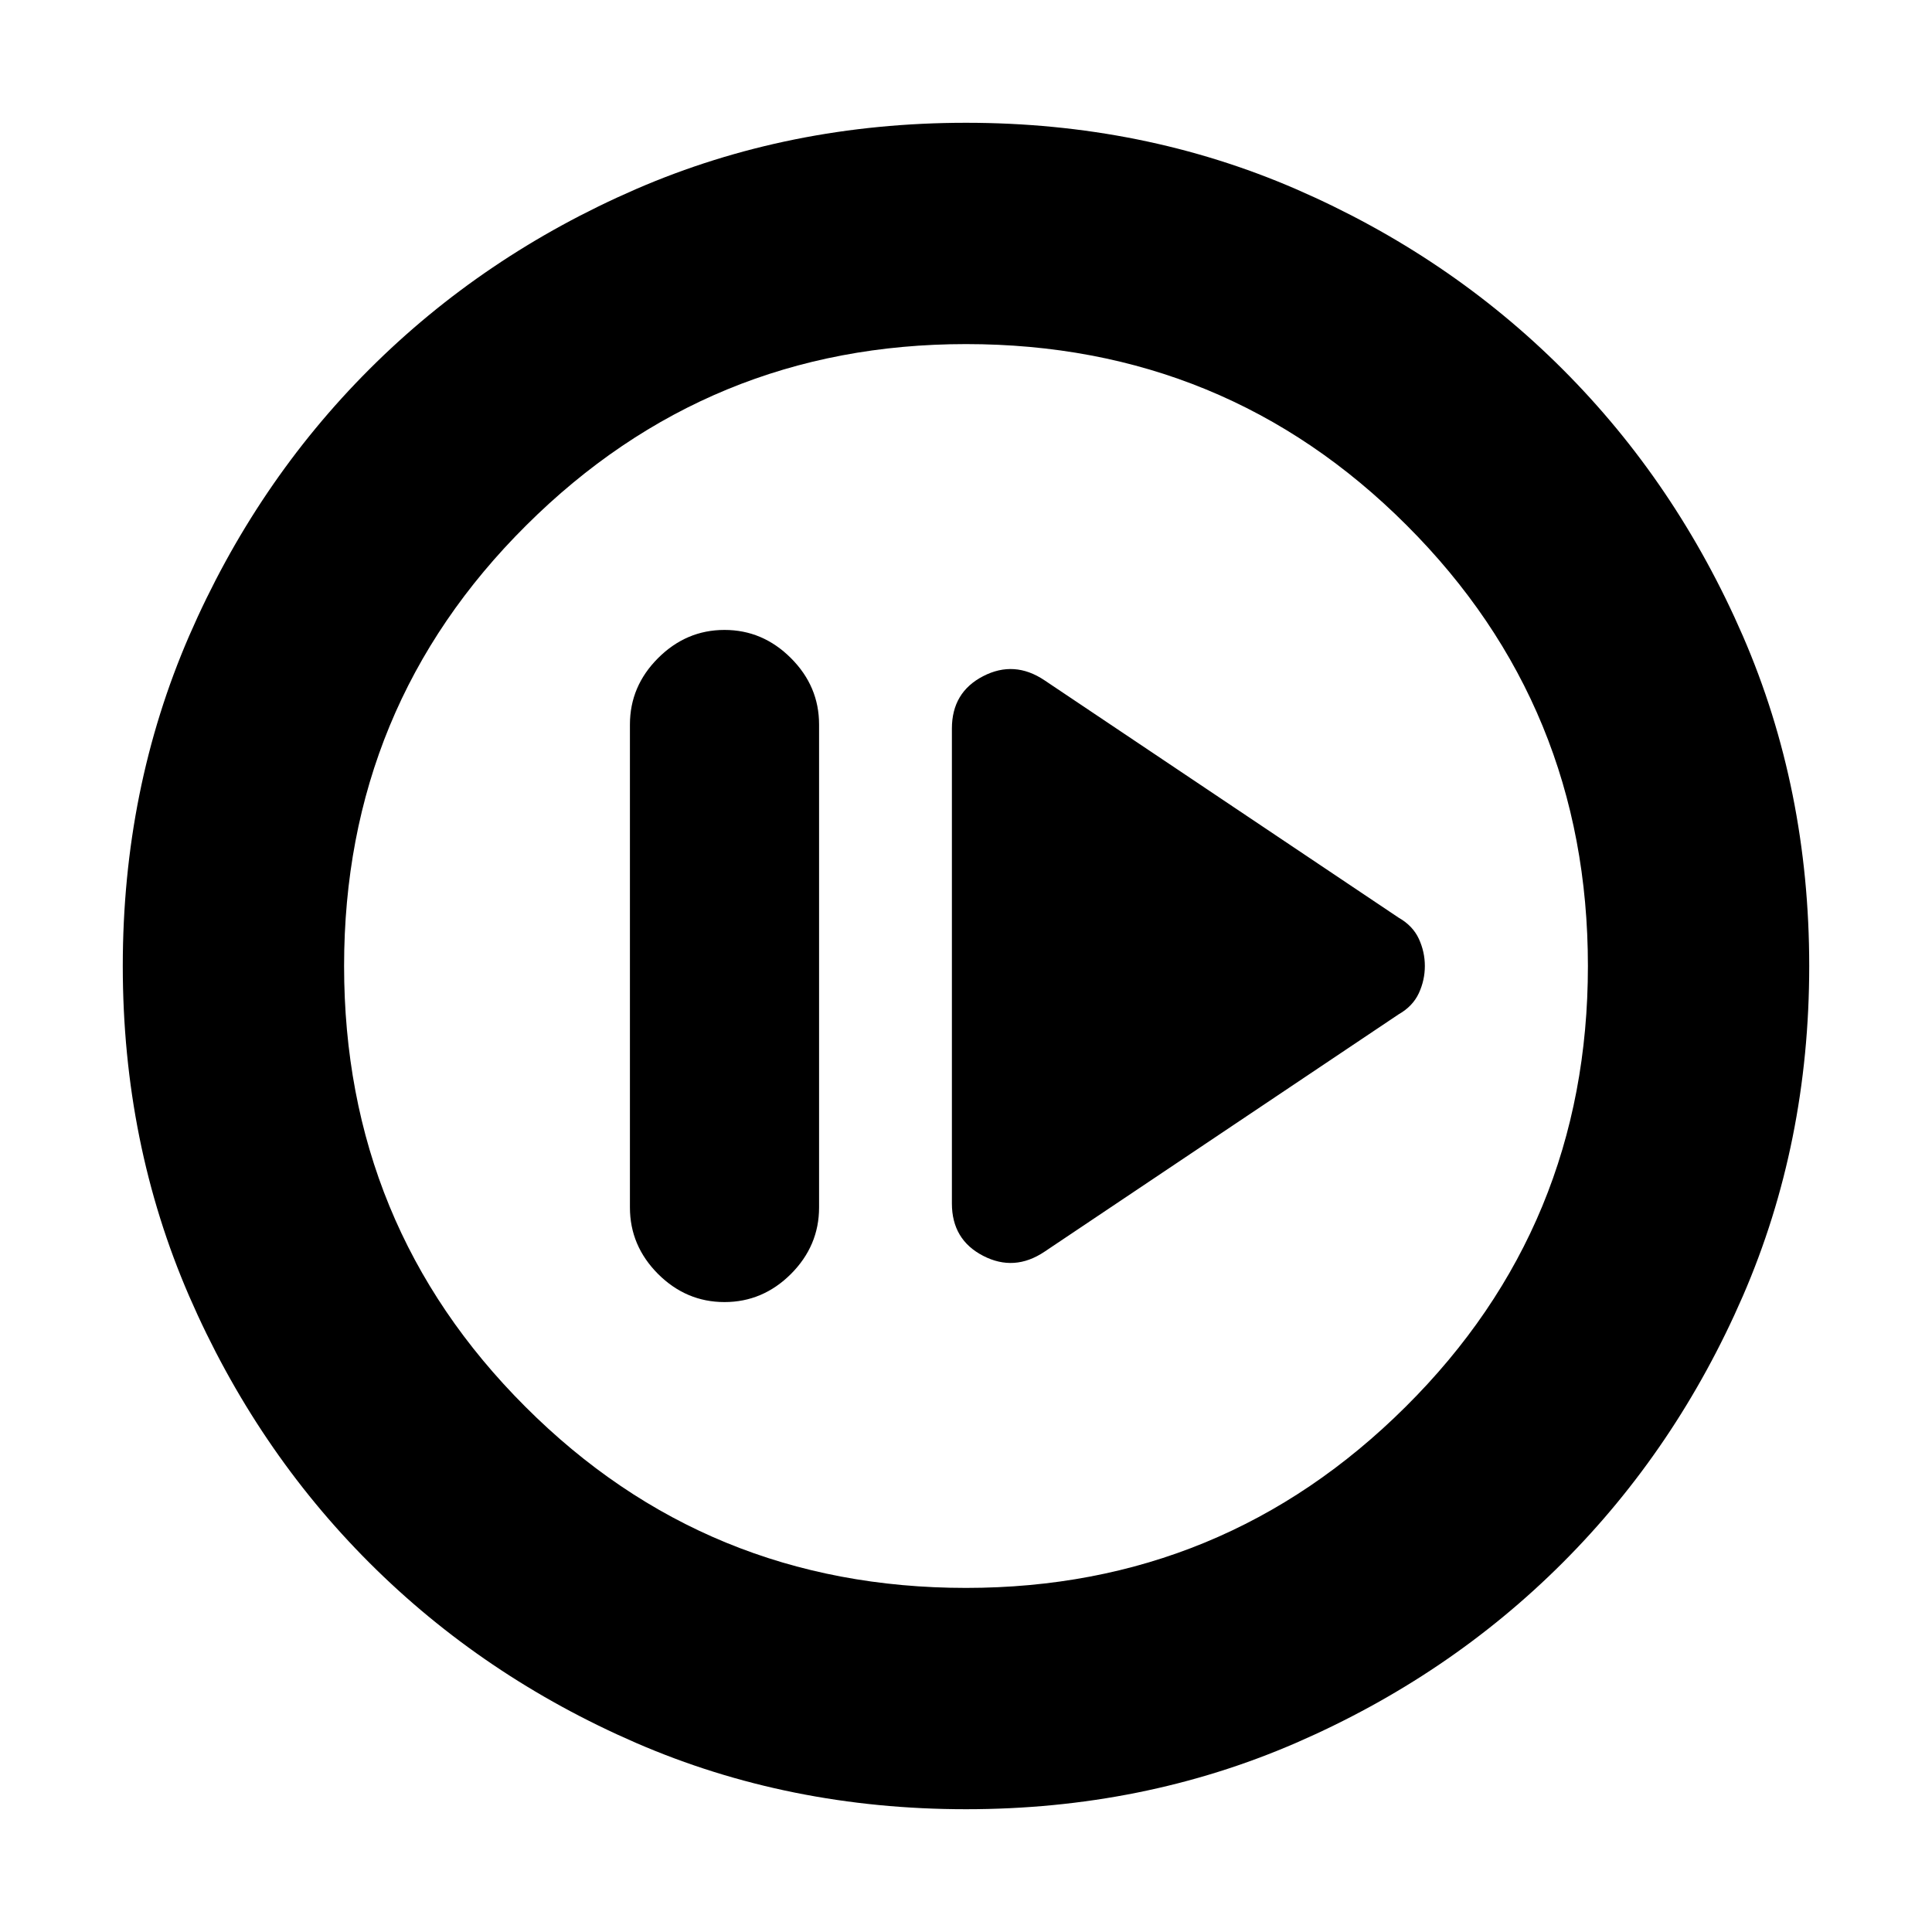 <svg xmlns="http://www.w3.org/2000/svg" height="20" width="20"><path d="m10.812 12.958 3.667-2.458q.146-.083.209-.219.062-.135.062-.281 0-.146-.062-.281-.063-.136-.209-.219l-3.667-2.458Q10.5 6.833 10.177 7q-.323.167-.323.542v4.916q0 .375.323.542.323.167.635-.042Zm-3.312.521q.396 0 .688-.291.291-.292.291-.688v-5q0-.396-.291-.687-.292-.292-.688-.292-.396 0-.688.292-.291.291-.291.687v5q0 .396.291.688.292.291.688.291Zm2.5 5.25q-1.833 0-3.417-.687-1.583-.688-2.76-1.865Q2.646 15 1.958 13.417 1.271 11.833 1.271 10q0-1.833.687-3.417Q2.646 5 3.823 3.823 5 2.646 6.583 1.958 8.167 1.271 10 1.271q1.833 0 3.417.687 1.583.688 2.76 1.865Q17.354 5 18.042 6.583q.687 1.584.687 3.417 0 1.833-.687 3.417-.688 1.583-1.865 2.76-1.177 1.177-2.76 1.865-1.584.687-3.417.687Zm0-2.291q2.667 0 4.552-1.876 1.886-1.874 1.886-4.562t-1.876-4.562Q12.688 3.562 10 3.562q-2.667 0-4.552 1.876Q3.562 7.312 3.562 10t1.876 4.562Q7.312 16.438 10 16.438ZM10 10Z"/></svg>